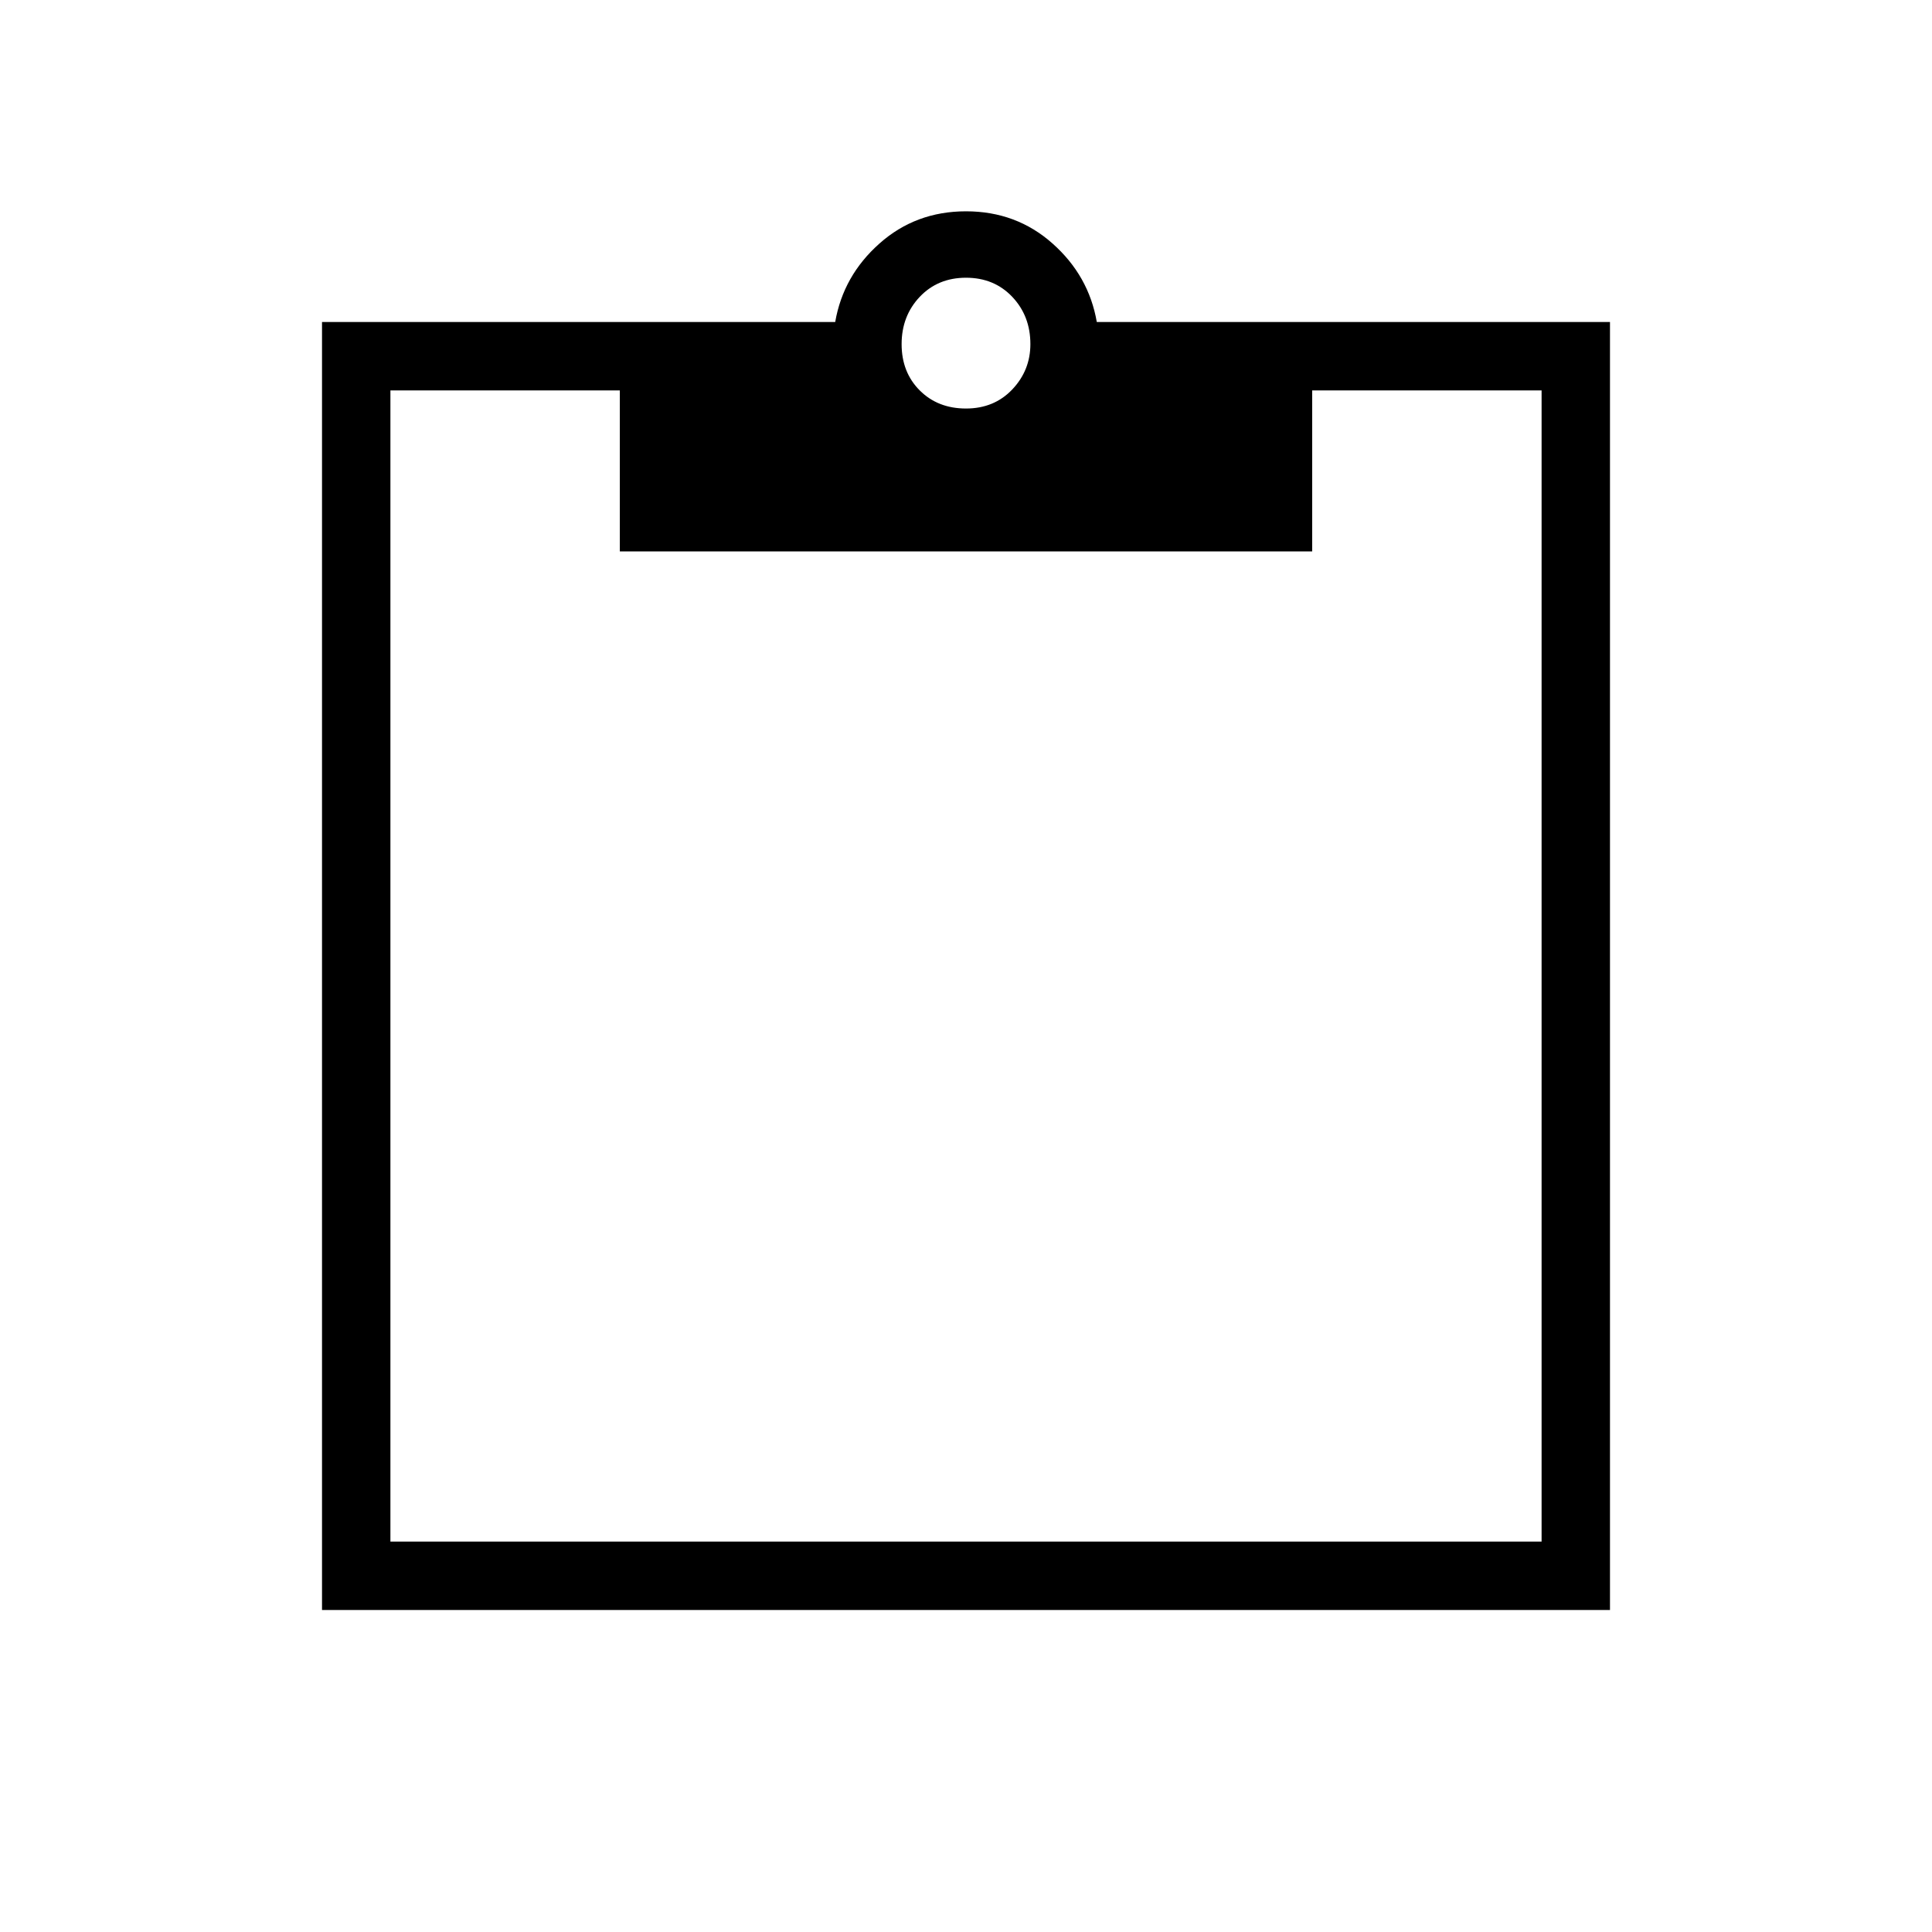 <svg xmlns="http://www.w3.org/2000/svg" height="40" width="40"><path d="M20 8.458q.583 0 .958-.395.375-.396.375-.938 0-.583-.375-.979T20 5.75q-.583 0-.958.396t-.375.979q0 .583.375.958t.958.375ZM6.667 33.333V6.667h10.625q.166-.959.916-1.625.75-.667 1.792-.667t1.792.667q.75.666.916 1.625h10.625v26.666Zm1.416-1.416h23.834V8.083h-4.75v3.334H12.833V8.083h-4.75Z"/></svg>